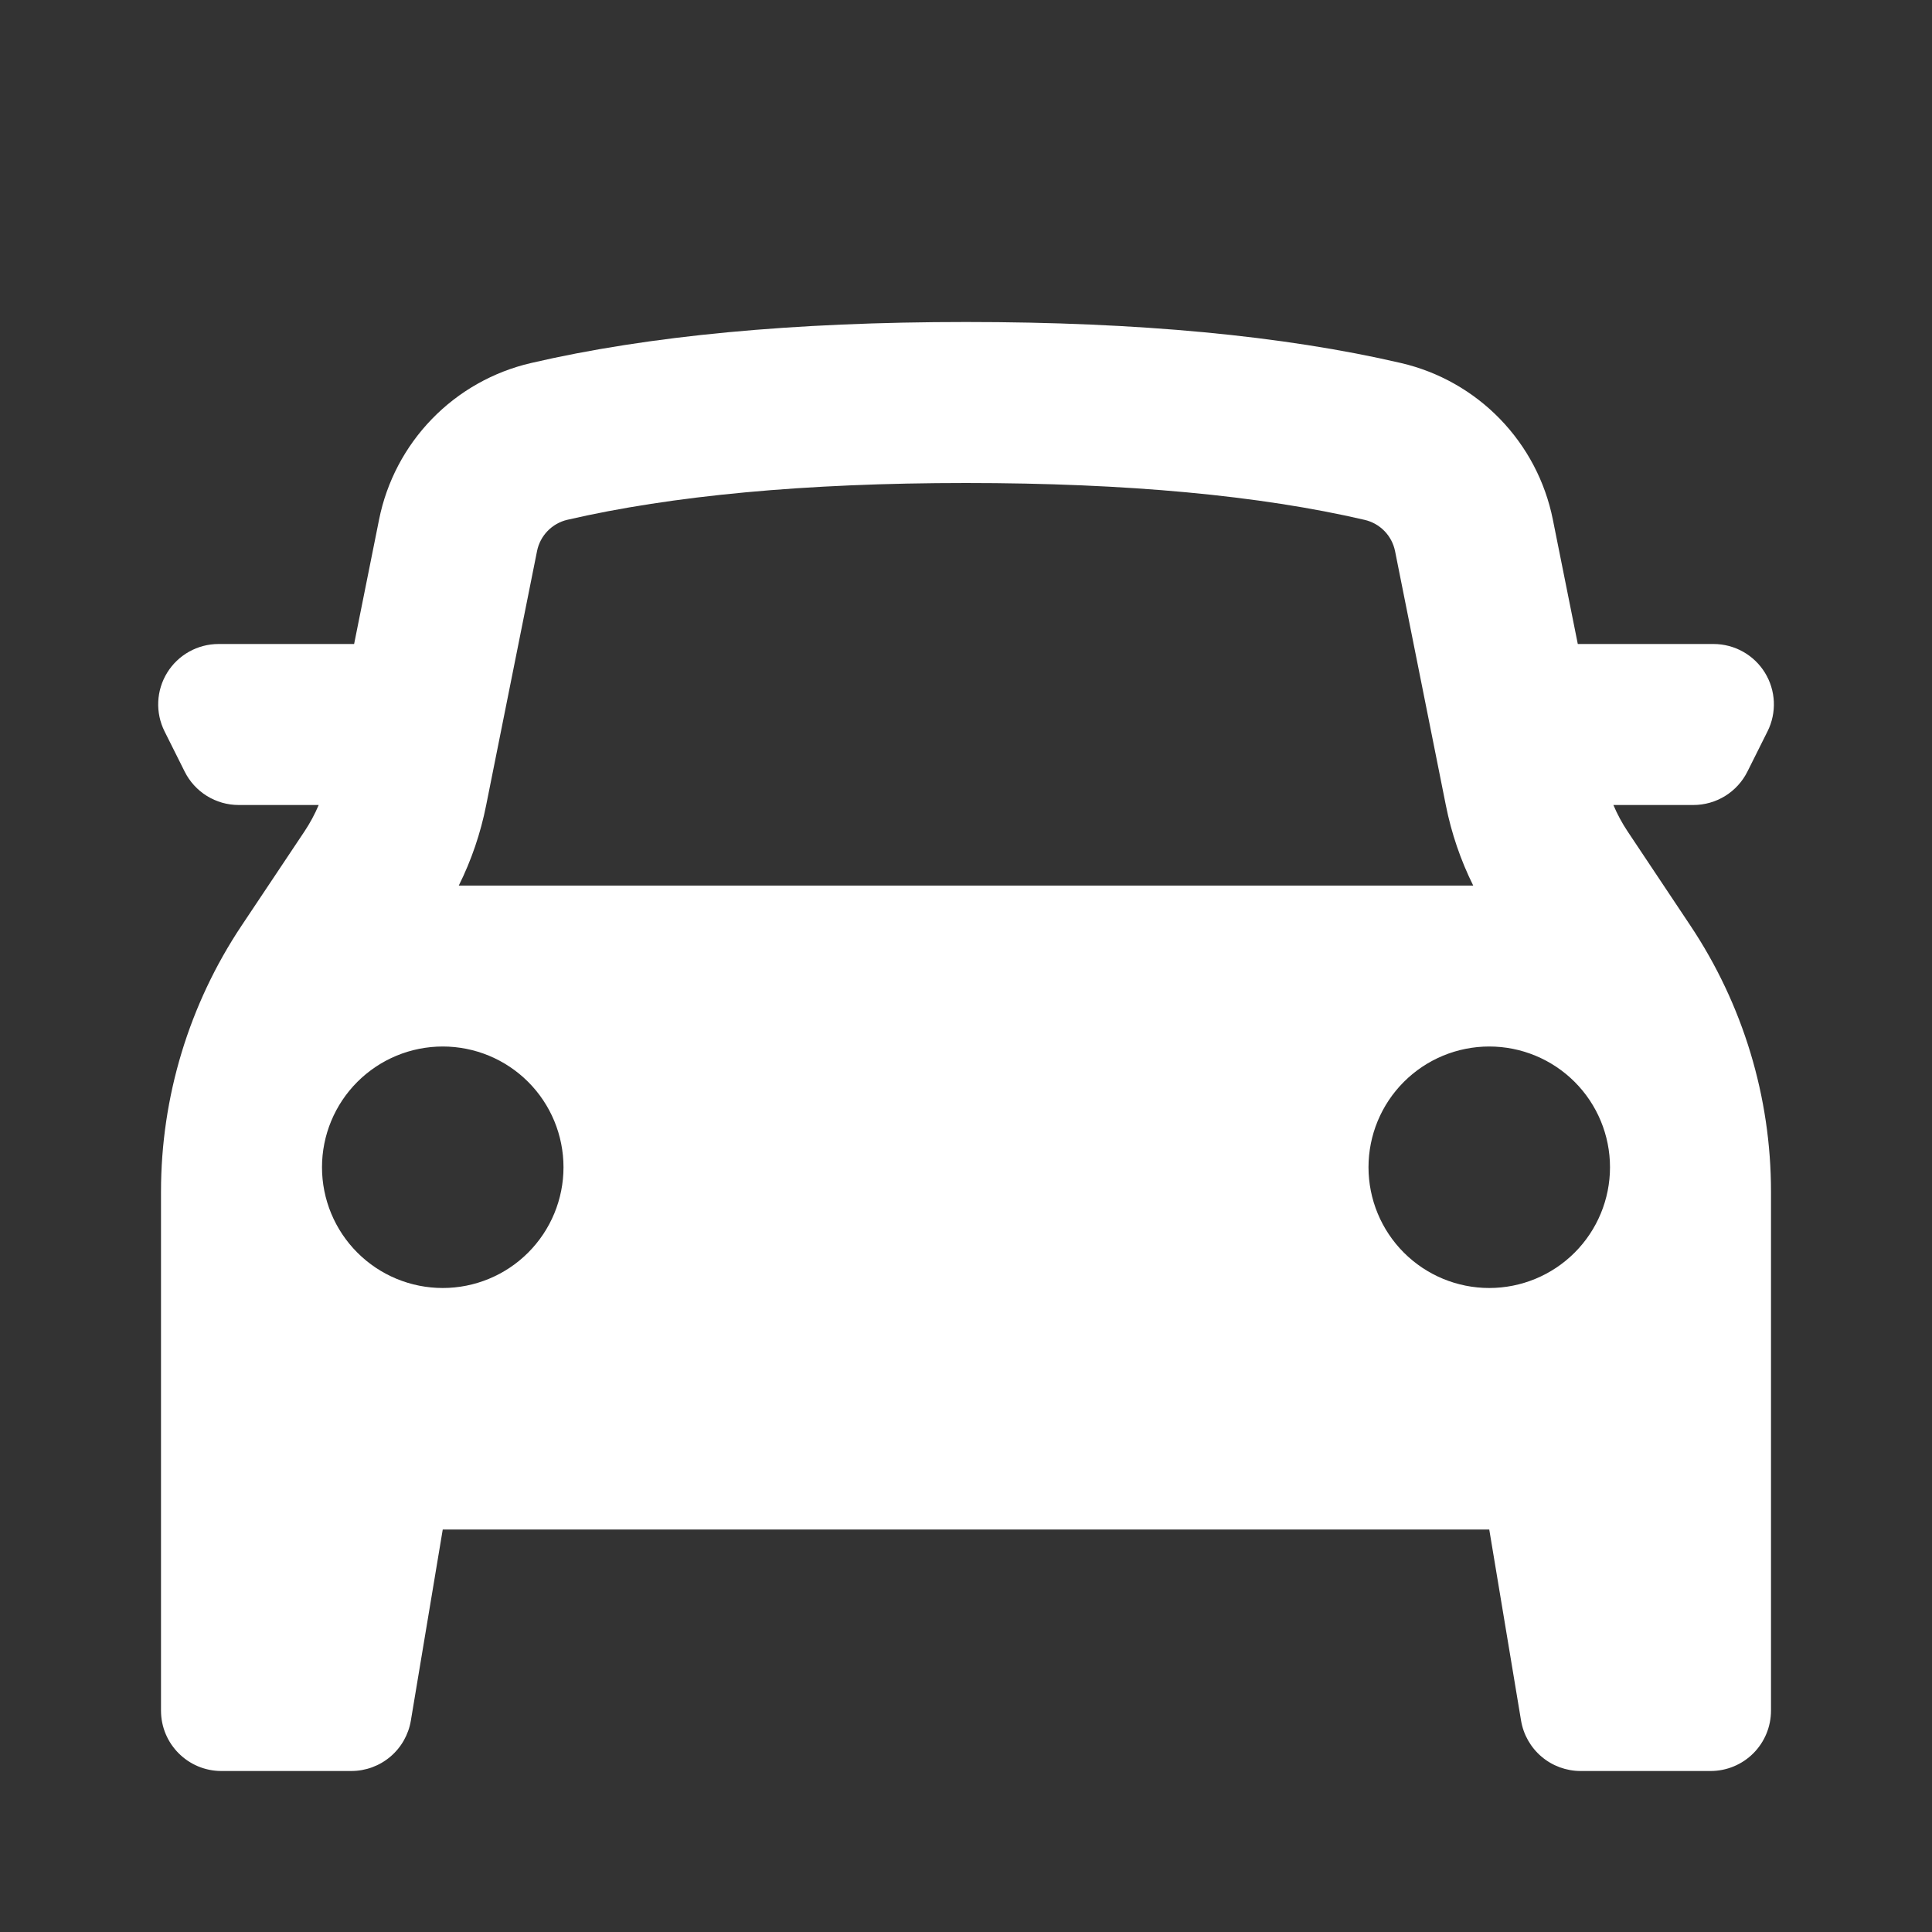 <svg width="800" height="800" viewBox="0 0 800 800" fill="none" xmlns="http://www.w3.org/2000/svg">
<rect x="0" y="0" width="800" height="800" fill="#333333" stroke="none"/>
<path fill-rule="evenodd" clip-rule="evenodd" d="M66.667 493.434V708.334C66.667 722.134 77.867 733.334 91.667 733.334H145.467C151.387 733.335 157.116 731.235 161.633 727.408C166.15 723.581 169.162 718.274 170.133 712.434L183.333 633.334H616.667L629.833 712.434C630.804 718.274 633.816 723.581 638.334 727.408C642.851 731.235 648.579 733.335 654.5 733.334H708.333C714.964 733.334 721.323 730.7 726.011 726.012C730.699 721.323 733.333 714.964 733.333 708.334V493.434C733.335 454.248 721.737 415.938 700 383.334L674 344.334C671.681 340.862 669.695 337.179 668.067 333.334H701.2C705.845 333.334 710.399 332.039 714.349 329.596C718.3 327.153 721.492 323.657 723.567 319.501L731.9 302.834C733.802 299.025 734.699 294.794 734.507 290.541C734.315 286.288 733.041 282.154 730.804 278.532C728.567 274.91 725.442 271.919 721.726 269.842C718.009 267.766 713.824 266.673 709.567 266.667H653.333L643 215.134C639.856 199.439 632.259 184.982 621.116 173.49C609.974 161.999 595.757 153.96 580.167 150.334C531.433 139.001 471.367 133.334 400 133.334C328.6 133.334 268.567 139.001 219.833 150.334C204.237 153.954 190.013 161.991 178.864 173.483C167.715 184.975 160.113 199.435 156.967 215.134L146.633 266.667H90.467C86.21 266.673 82.024 267.766 78.308 269.842C74.591 271.919 71.466 274.91 69.23 278.532C66.993 282.154 65.718 286.288 65.526 290.541C65.334 294.794 66.232 299.025 68.133 302.834L76.467 319.501C78.539 323.652 81.726 327.144 85.67 329.587C89.614 332.03 94.16 333.328 98.8 333.334H131.967C130.338 337.178 128.351 340.861 126.033 344.334L100 383.334C78.267 415.934 66.667 454.234 66.667 493.434ZM598.7 333.467C600.996 344.996 604.807 356.171 610.033 366.701H189.967C195.2 356.201 199 345.034 201.3 333.467L222.367 228.234C222.989 225.088 224.505 222.188 226.734 219.882C228.963 217.576 231.81 215.962 234.933 215.234C278.2 205.234 333.333 200.001 400 200.001C466.667 200.001 521.8 205.201 565.067 215.267C568.192 215.987 571.043 217.594 573.278 219.894C575.513 222.194 577.037 225.09 577.667 228.234L598.7 333.467ZM183.333 533.334C196.594 533.334 209.312 528.066 218.689 518.689C228.066 509.312 233.333 496.595 233.333 483.334C233.333 470.073 228.066 457.355 218.689 447.979C209.312 438.602 196.594 433.334 183.333 433.334C170.073 433.334 157.355 438.602 147.978 447.979C138.601 457.355 133.333 470.073 133.333 483.334C133.333 496.595 138.601 509.312 147.978 518.689C157.355 528.066 170.073 533.334 183.333 533.334ZM666.667 483.334C666.667 496.595 661.399 509.312 652.022 518.689C642.645 528.066 629.927 533.334 616.667 533.334C603.406 533.334 590.688 528.066 581.311 518.689C571.935 509.312 566.667 496.595 566.667 483.334C566.667 470.073 571.935 457.355 581.311 447.979C590.688 438.602 603.406 433.334 616.667 433.334C629.927 433.334 642.645 438.602 652.022 447.979C661.399 457.355 666.667 470.073 666.667 483.334Z" fill="white"/>
</svg>
